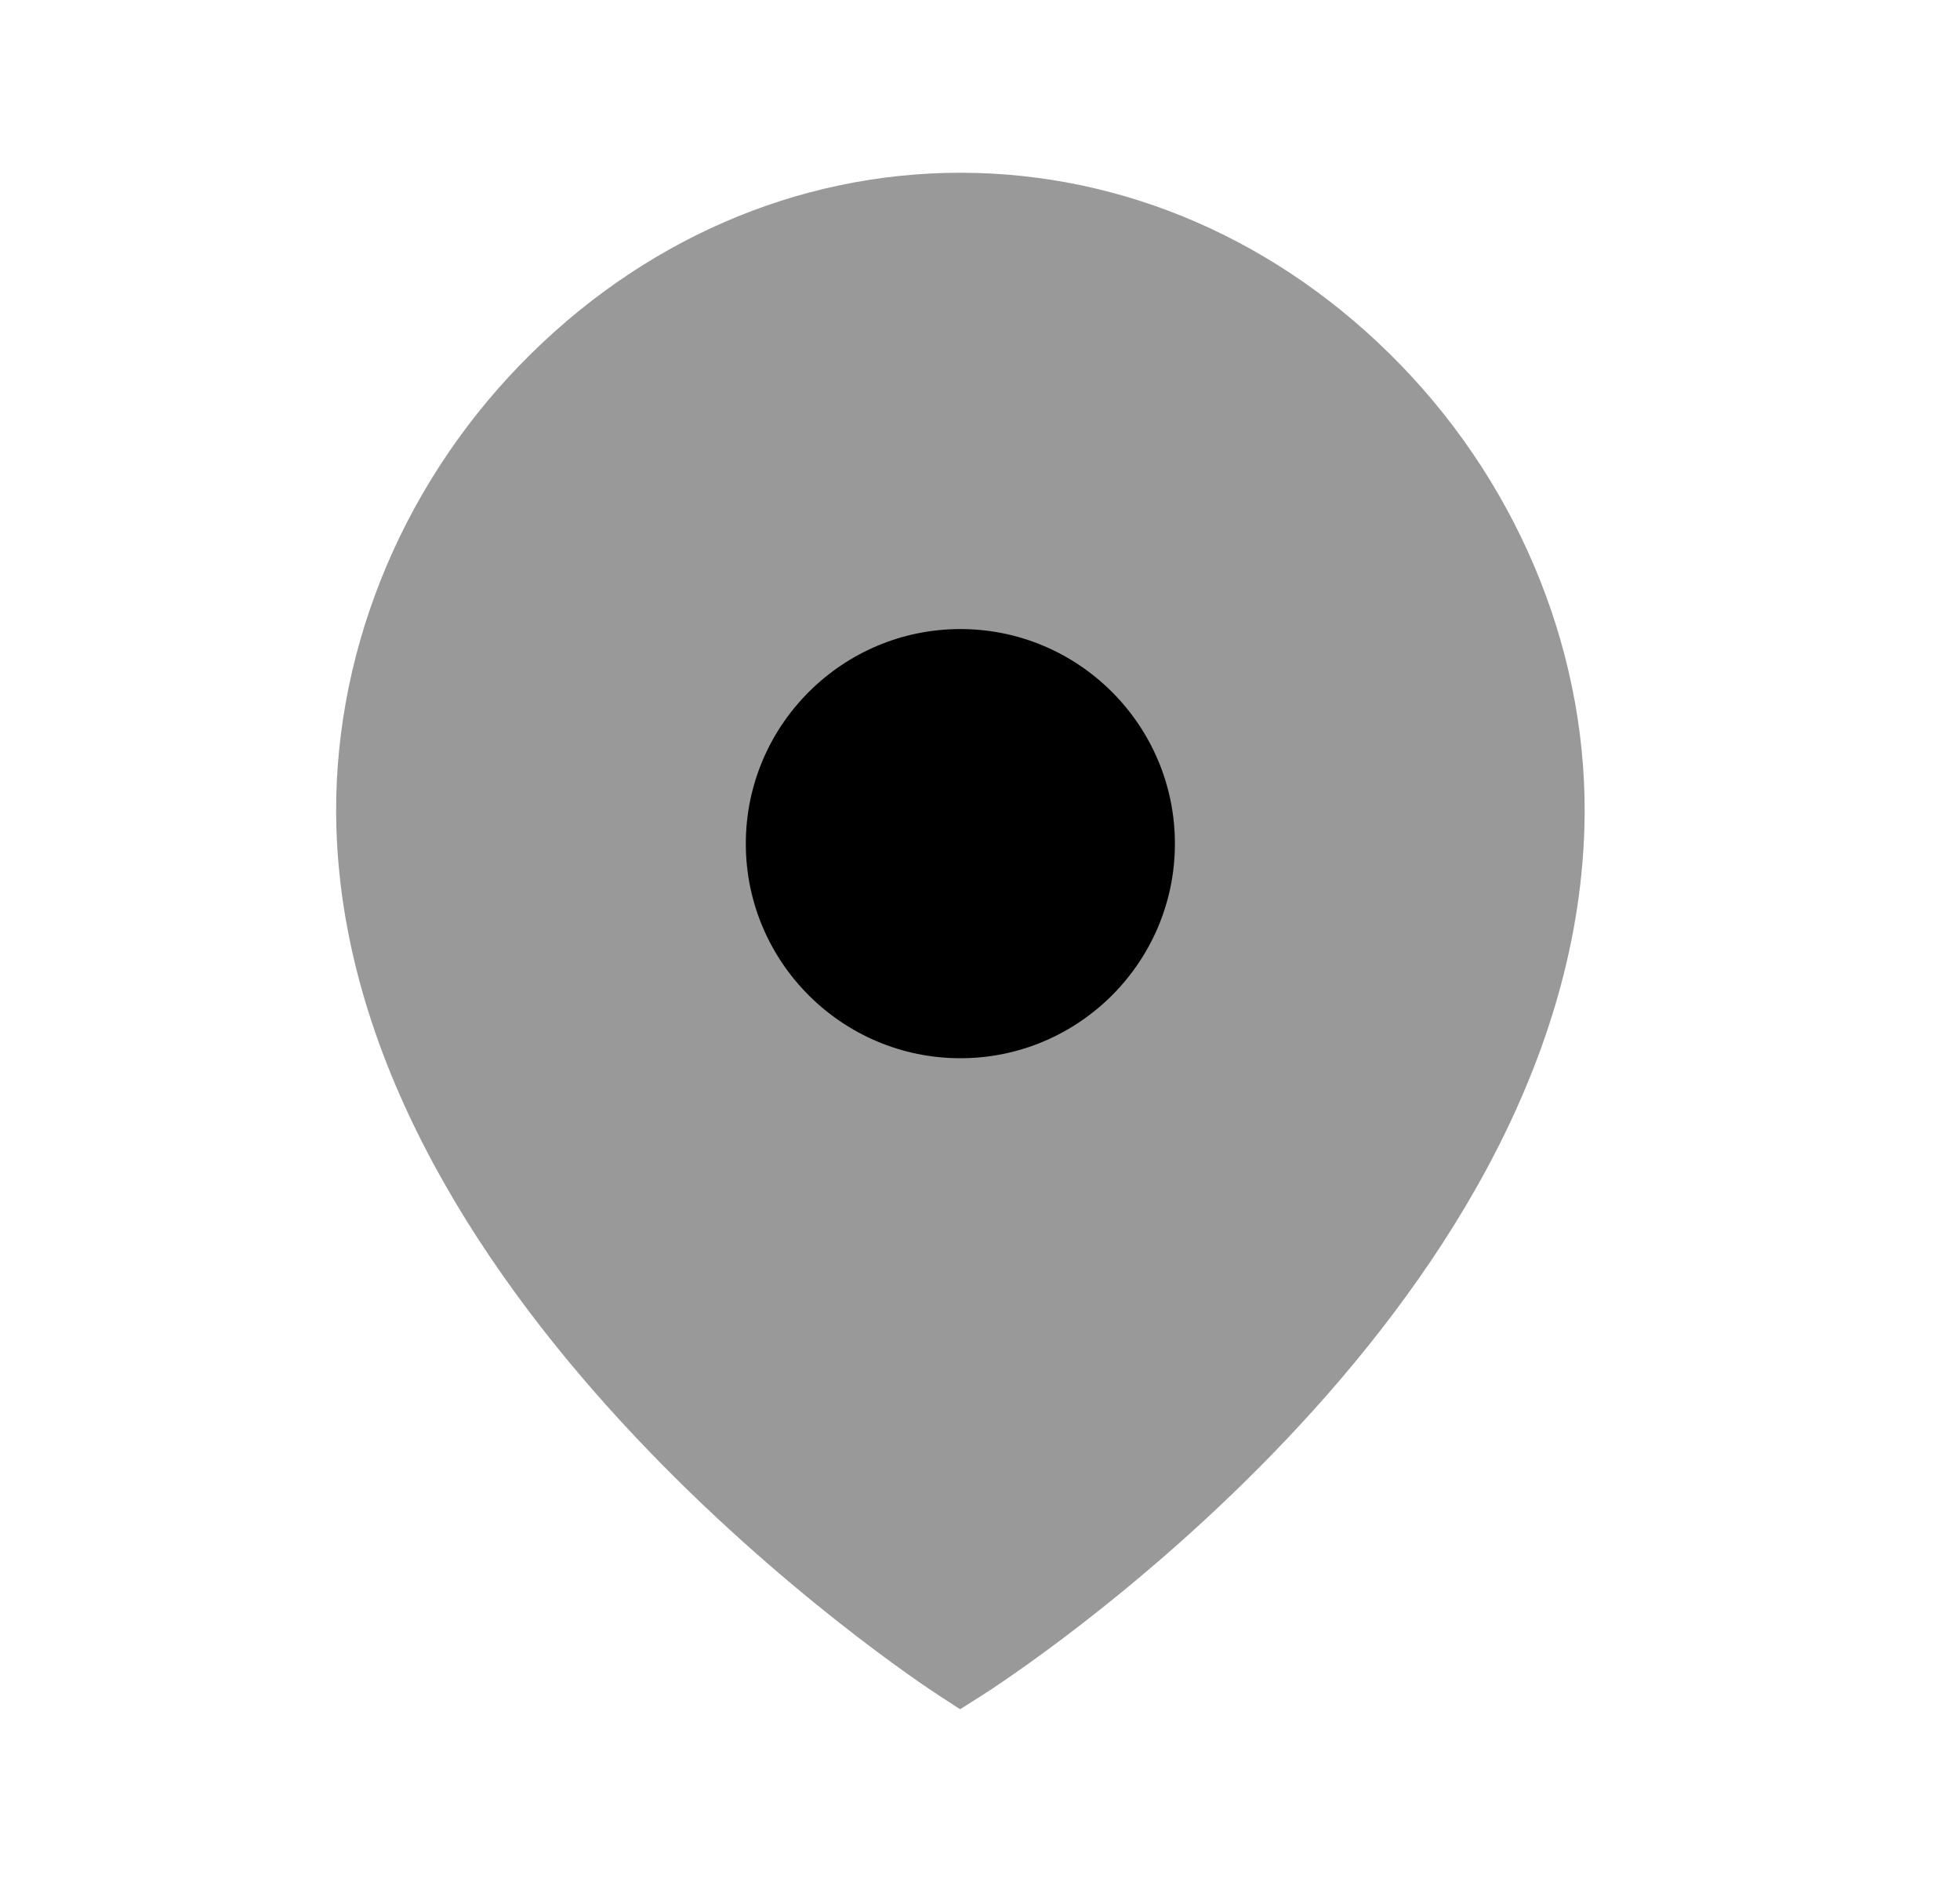 <svg width="25" height="24" viewBox="0 0 25 24" fill="none" xmlns="http://www.w3.org/2000/svg">
<path opacity="0.4" fill-rule="evenodd" clip-rule="evenodd" d="M17.864 4.652C16.333 3.073 14.339 2.203 12.25 2.203C10.159 2.203 8.165 3.073 6.633 4.653C5.078 6.257 4.224 8.412 4.291 10.566C4.48 16.67 11.67 21.423 11.977 21.622L12.246 21.797L12.518 21.625C12.824 21.431 20.019 16.793 20.209 10.565C20.275 8.412 19.42 6.256 17.864 4.652Z" fill="black"/>
<path d="M9.513 10.759C9.513 12.268 10.741 13.495 12.25 13.495C13.759 13.495 14.986 12.268 14.986 10.759C14.986 9.25 13.759 8.022 12.25 8.022C10.741 8.022 9.513 9.25 9.513 10.759Z" fill="black"/>
</svg>